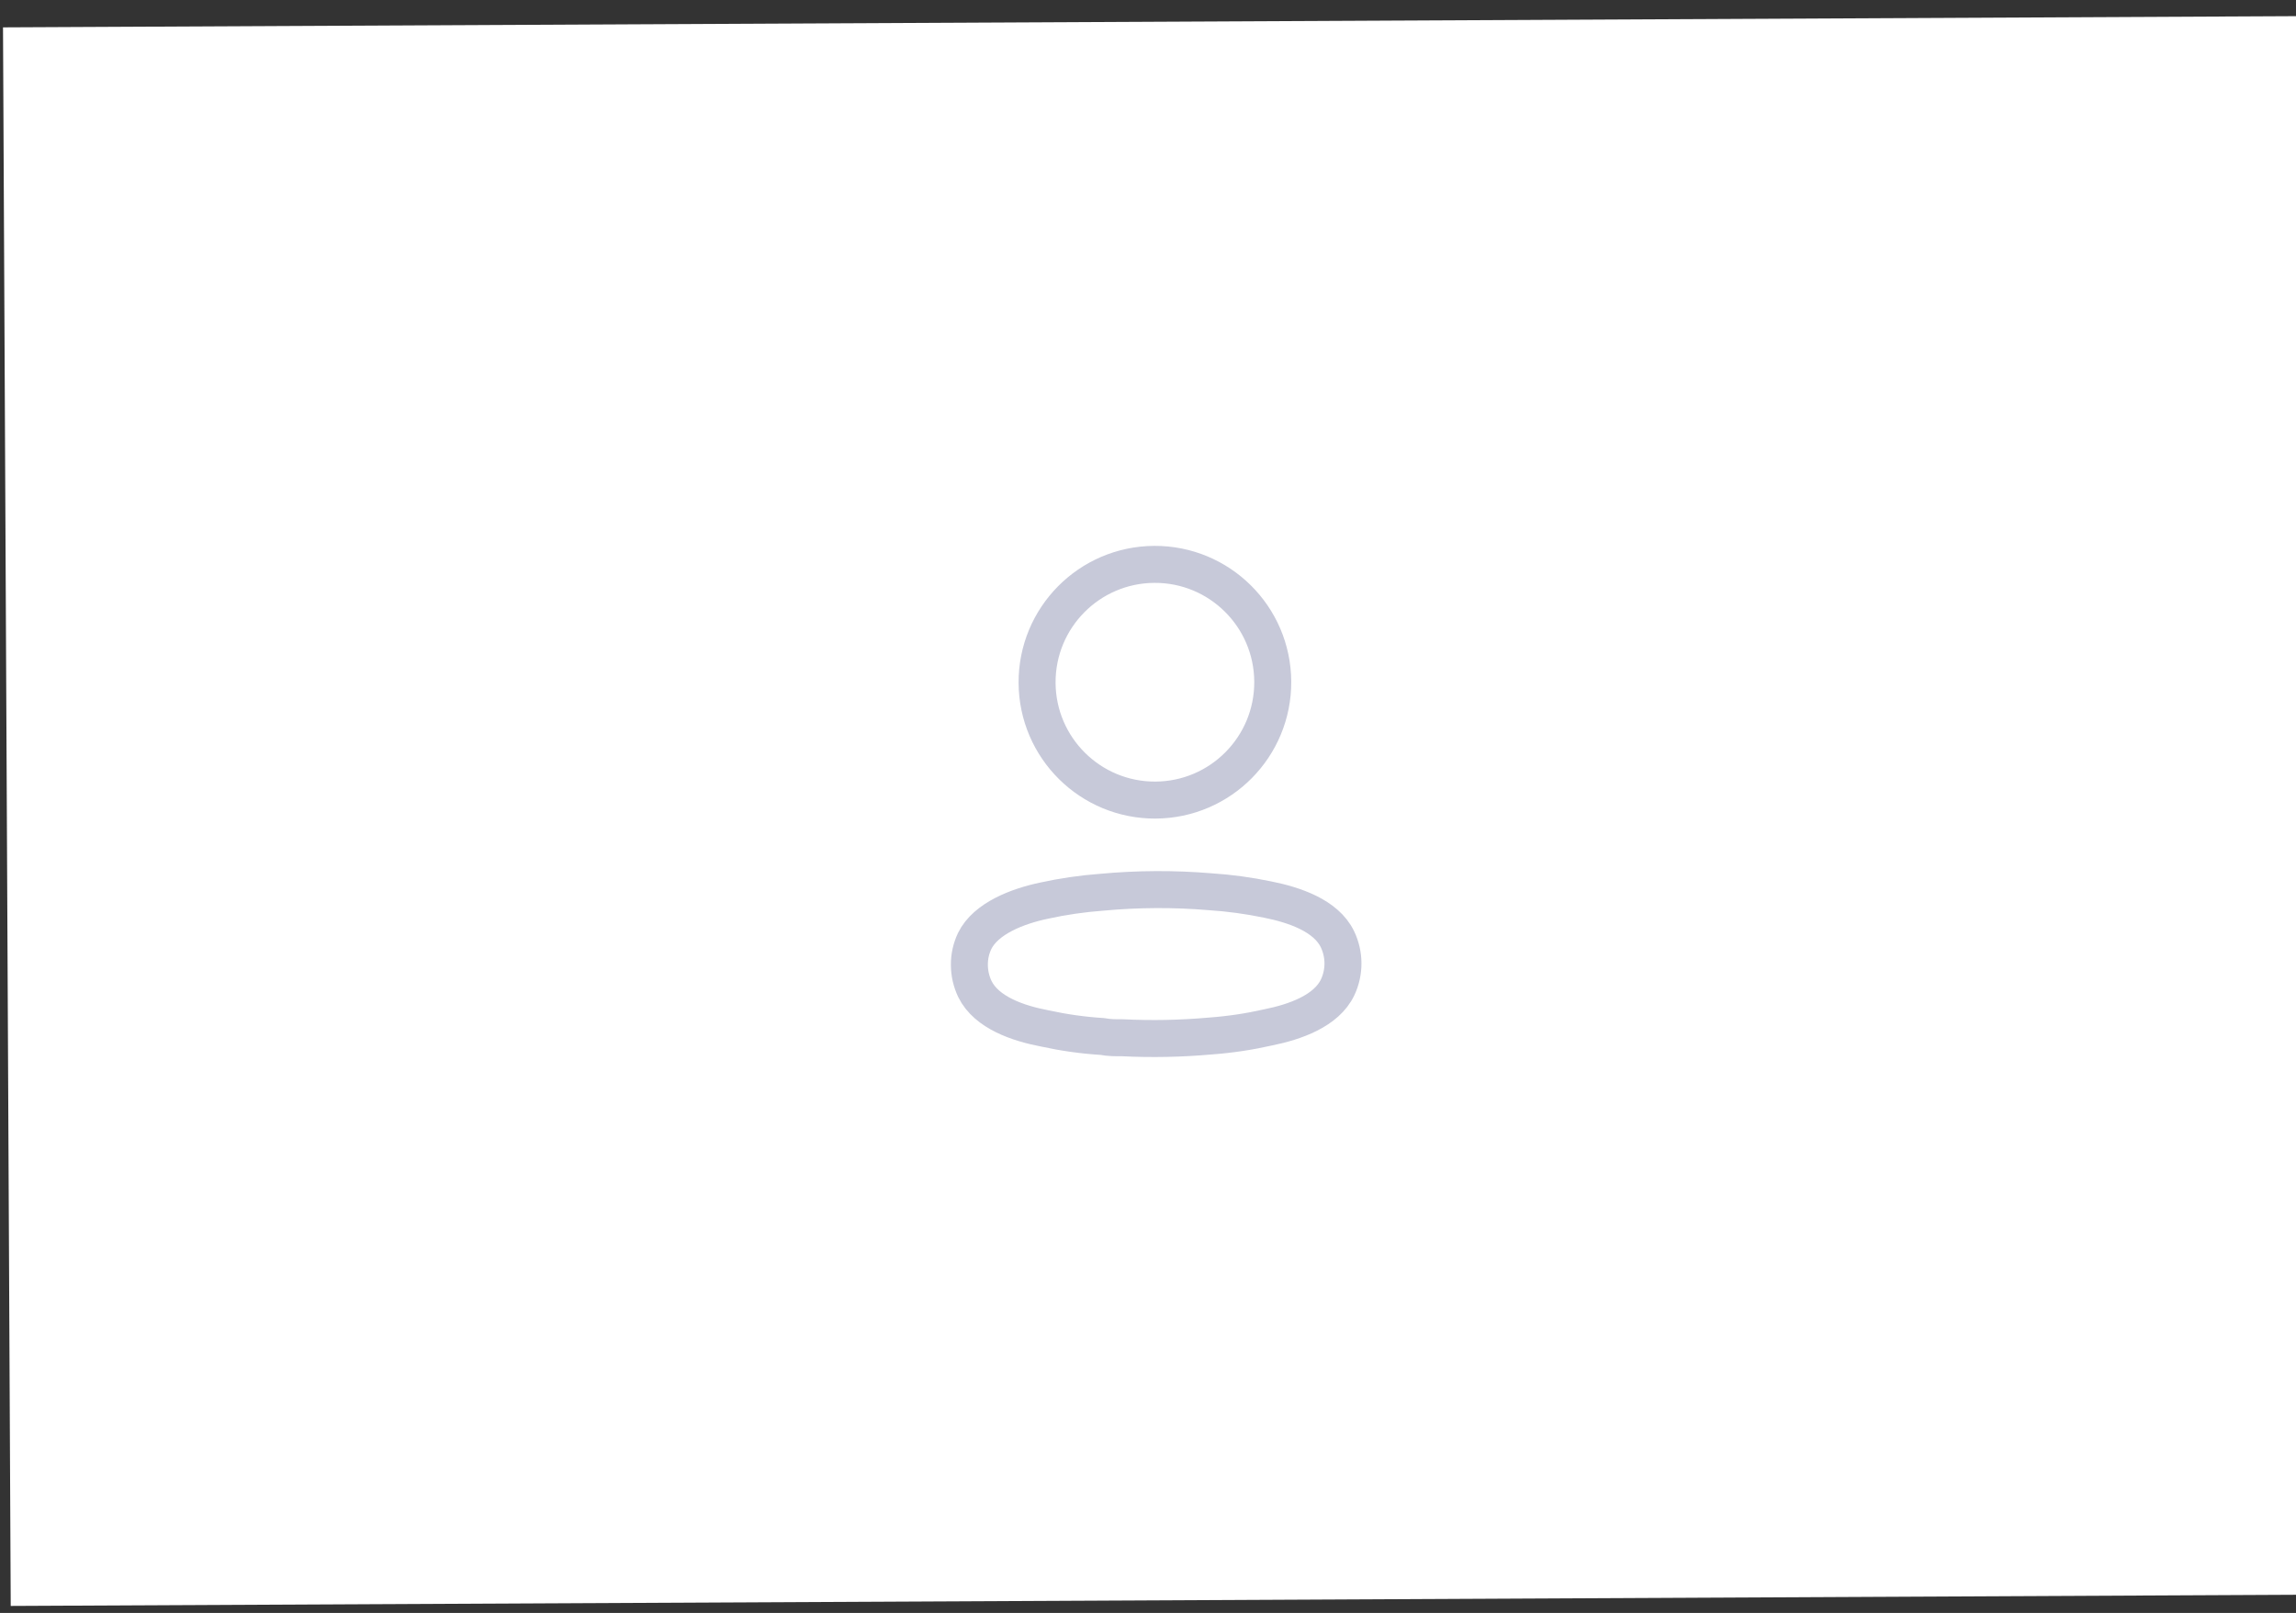 <svg width="84" height="59" viewBox="0 0 84 59" fill="none" xmlns="http://www.w3.org/2000/svg">
<rect x="0" y="0" width="84" height="59" fill="#333333" stroke="none"/>
<rect x="0.11" y="1.001" width="84.811" height="57.743" transform="rotate(-0.28 0.11 1.001)" fill="white"/>
<circle cx="42.253" cy="24.955" r="4.311" transform="rotate(-0.28 42.253 24.955)" stroke="#C7C9D9" stroke-width="1.353" stroke-linecap="round" stroke-linejoin="round"/>
<path fill-rule="evenodd" clip-rule="evenodd" d="M35.465 35.295C35.462 34.992 35.529 34.692 35.659 34.419C36.068 33.591 37.23 33.148 38.195 32.945C38.892 32.792 39.597 32.69 40.308 32.637C41.624 32.515 42.947 32.508 44.264 32.618C44.975 32.664 45.682 32.76 46.379 32.905C47.347 33.098 48.513 33.489 48.93 34.354C49.197 34.909 49.201 35.555 48.939 36.113C48.53 36.982 47.368 37.384 46.402 37.579C45.707 37.737 45.001 37.843 44.29 37.895C43.219 37.991 42.143 38.013 41.069 37.96C40.821 37.961 40.582 37.962 40.334 37.914C39.625 37.87 38.92 37.771 38.227 37.619C37.251 37.434 36.093 37.043 35.667 36.178C35.535 35.902 35.466 35.601 35.465 35.295Z" stroke="#C7C9D9" stroke-width="1.353" stroke-linecap="round" stroke-linejoin="round"/>
</svg>
